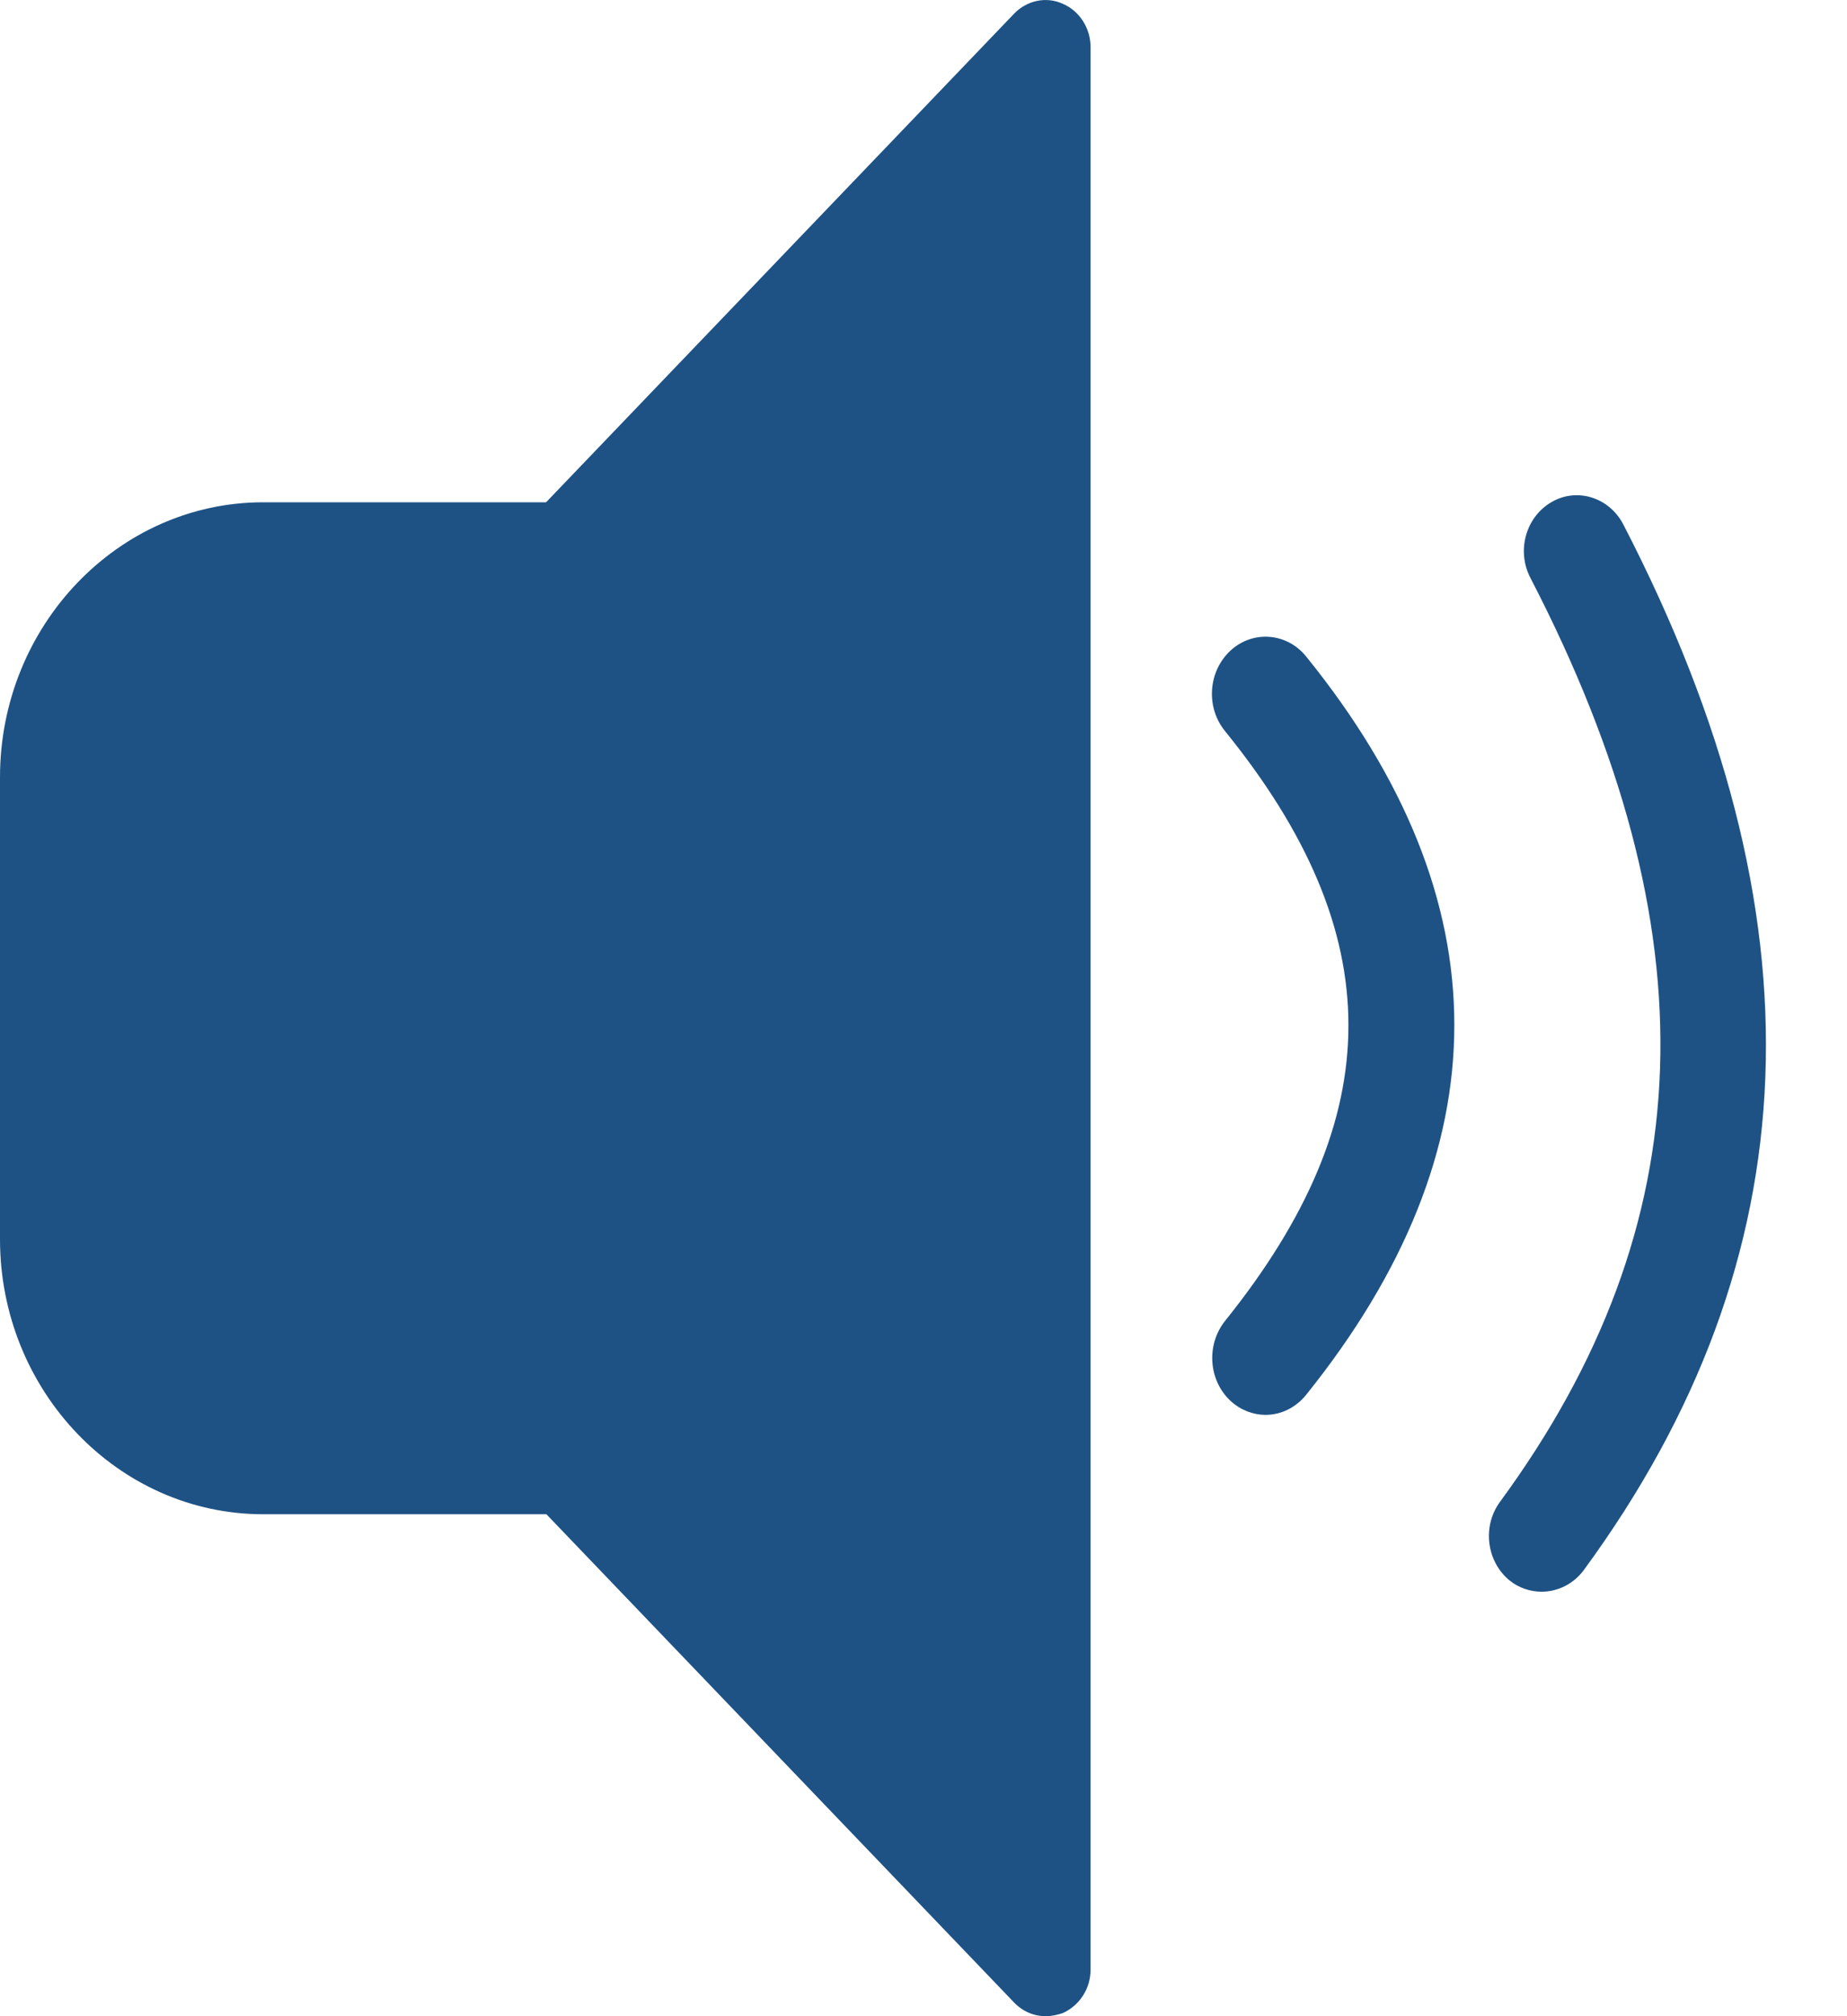 <svg width="22" height="24" viewBox="0 0 22 24" fill="none"
  xmlns="http://www.w3.org/2000/svg">
  <g clip-path="url(#clip0)">
    <path d="M18.363 18.947C18.229 18.947 18.09 18.903 17.977 18.81C17.705 18.584 17.655 18.169 17.864 17.881C20.29 14.579 20.407 11.084 18.229 6.879C18.061 6.556 18.174 6.154 18.48 5.977C18.782 5.8 19.167 5.919 19.335 6.242C21.748 10.902 21.593 14.973 18.861 18.695C18.736 18.859 18.551 18.947 18.363 18.947Z" fill="#1E5285"/>
    <path d="M15.074 16.842C14.93 16.842 14.781 16.788 14.662 16.68C14.394 16.436 14.365 16.011 14.59 15.726C16.552 13.287 16.552 11.118 14.59 8.701C14.36 8.416 14.39 7.991 14.658 7.743C14.925 7.499 15.329 7.531 15.558 7.815C17.911 10.72 17.911 13.675 15.558 16.603C15.431 16.761 15.252 16.842 15.074 16.842Z" fill="#1E5285"/>
    <path d="M6.728 18.025H3.136C1.408 18.025 0 16.556 0 14.751V9.252C0 7.448 1.408 5.979 3.136 5.979H6.728C7.024 5.979 7.263 6.228 7.263 6.537V17.467C7.263 17.772 7.024 18.025 6.728 18.025ZM3.136 7.091C1.996 7.091 1.069 8.058 1.069 9.249V14.748C1.069 15.938 1.996 16.905 3.136 16.905H6.194V7.091H3.136Z" fill="#1E5285"/>
    <path d="M12.455 24C12.316 24 12.181 23.944 12.078 23.836L6.351 17.861C6.251 17.757 6.194 17.616 6.194 17.467V6.533C6.194 6.384 6.251 6.243 6.351 6.139L12.078 0.164C12.231 0.004 12.463 -0.045 12.659 0.045C12.858 0.13 12.99 0.335 12.99 0.562V23.446C12.99 23.673 12.858 23.873 12.659 23.963C12.594 23.985 12.523 24 12.455 24ZM7.263 17.236L11.921 22.095V1.905L7.263 6.764V17.236Z" fill="#1E5285"/>
    <path d="M12.167 0.842L6.805 6.737V17.684L12.167 23.158V0.842Z" fill="#1E5285"/>
    <path d="M6.393 17.263V6.737H2.887C0.206 6.737 0.619 8 0.413 13.474C0.248 17.853 4.331 17.825 6.393 17.263Z" fill="#1E5285"/>
  </g>
  <defs>
    <clipPath id="clip0">
      <rect width="21.447" height="24" fill="white"/>
    </clipPath>
  </defs>
</svg>
